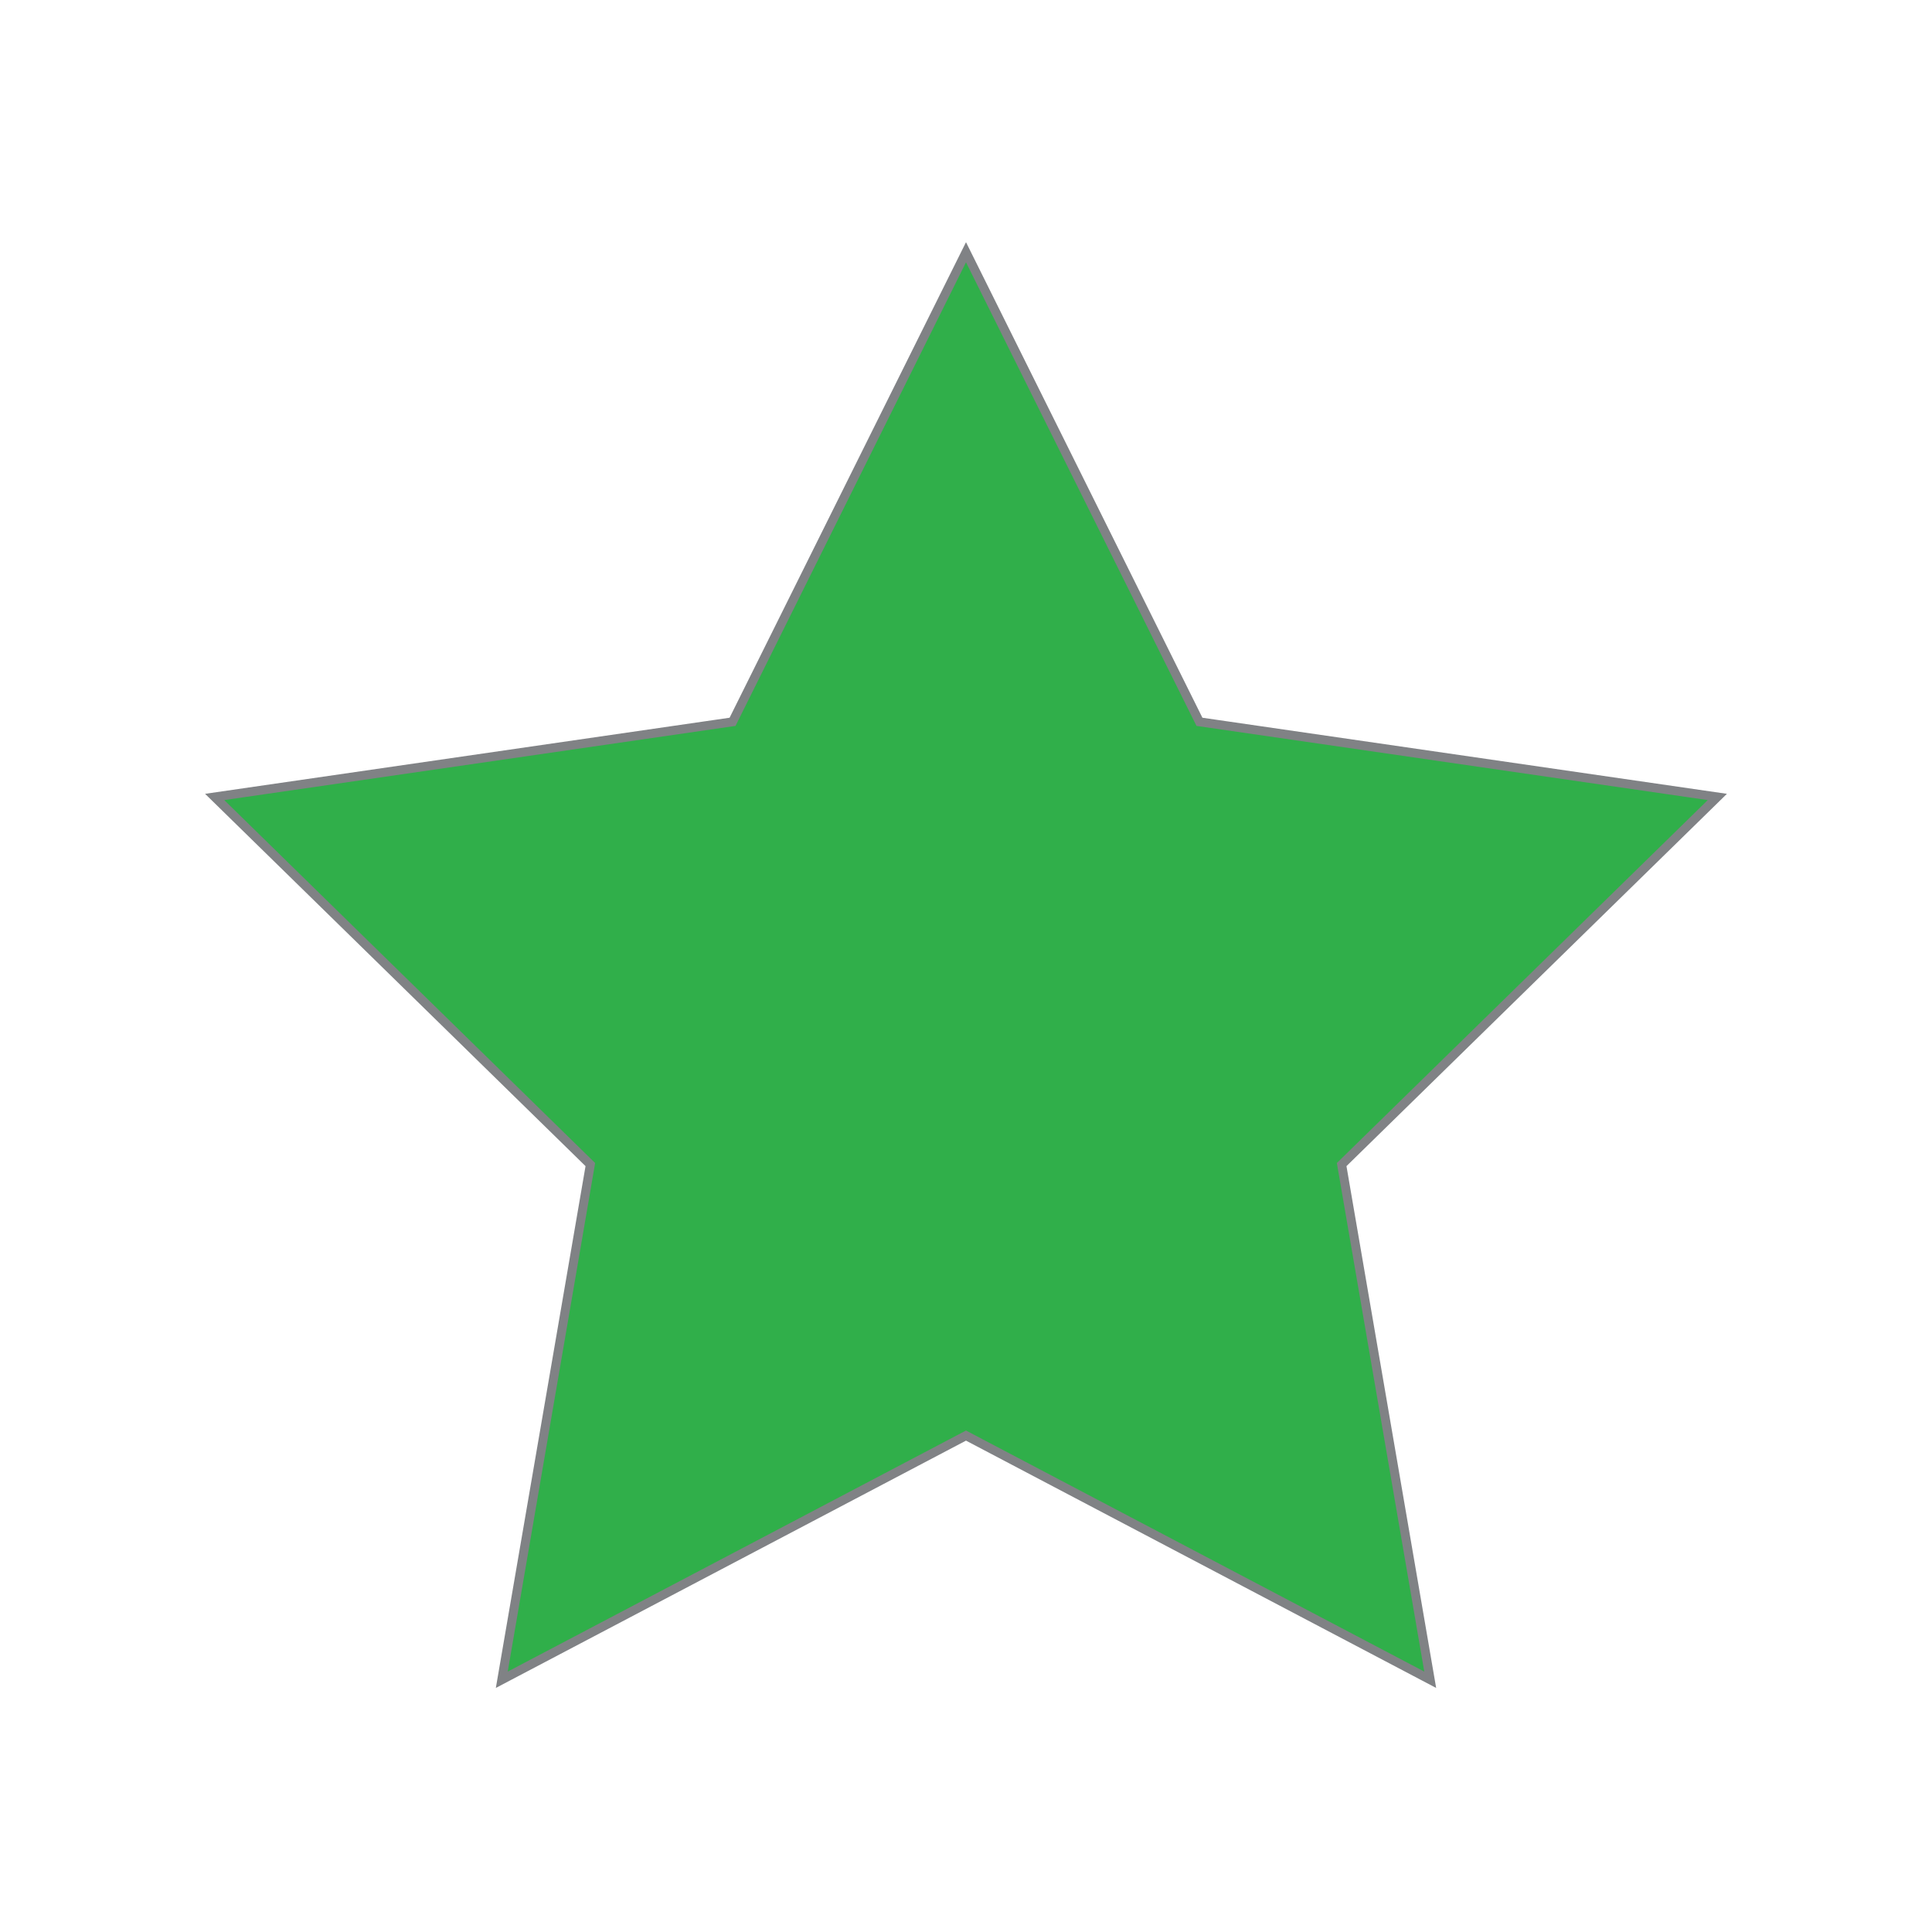 <?xml version="1.0" encoding="utf-8"?>
<!-- Generator: Adobe Illustrator 18.1.1, SVG Export Plug-In . SVG Version: 6.00 Build 0)  -->
<!DOCTYPE svg PUBLIC "-//W3C//DTD SVG 1.1//EN" "http://www.w3.org/Graphics/SVG/1.1/DTD/svg11.dtd">
<svg version="1.1" id="Layer_1" xmlns="http://www.w3.org/2000/svg" xmlns:xlink="http://www.w3.org/1999/xlink" x="0px" y="0px"
	 viewBox="0 0 216 216" enable-background="new 0 0 216 216" xml:space="preserve">
<polygon fill="#30AF4A" stroke="#808285" stroke-miterlimit="10" points="108,160.5 56.1,187.8 66,130.2 24,89.1 81.9,80.7 
	108,28.2 134.1,80.7 192,89.1 150,130.2 159.9,187.8 "/>
</svg>
